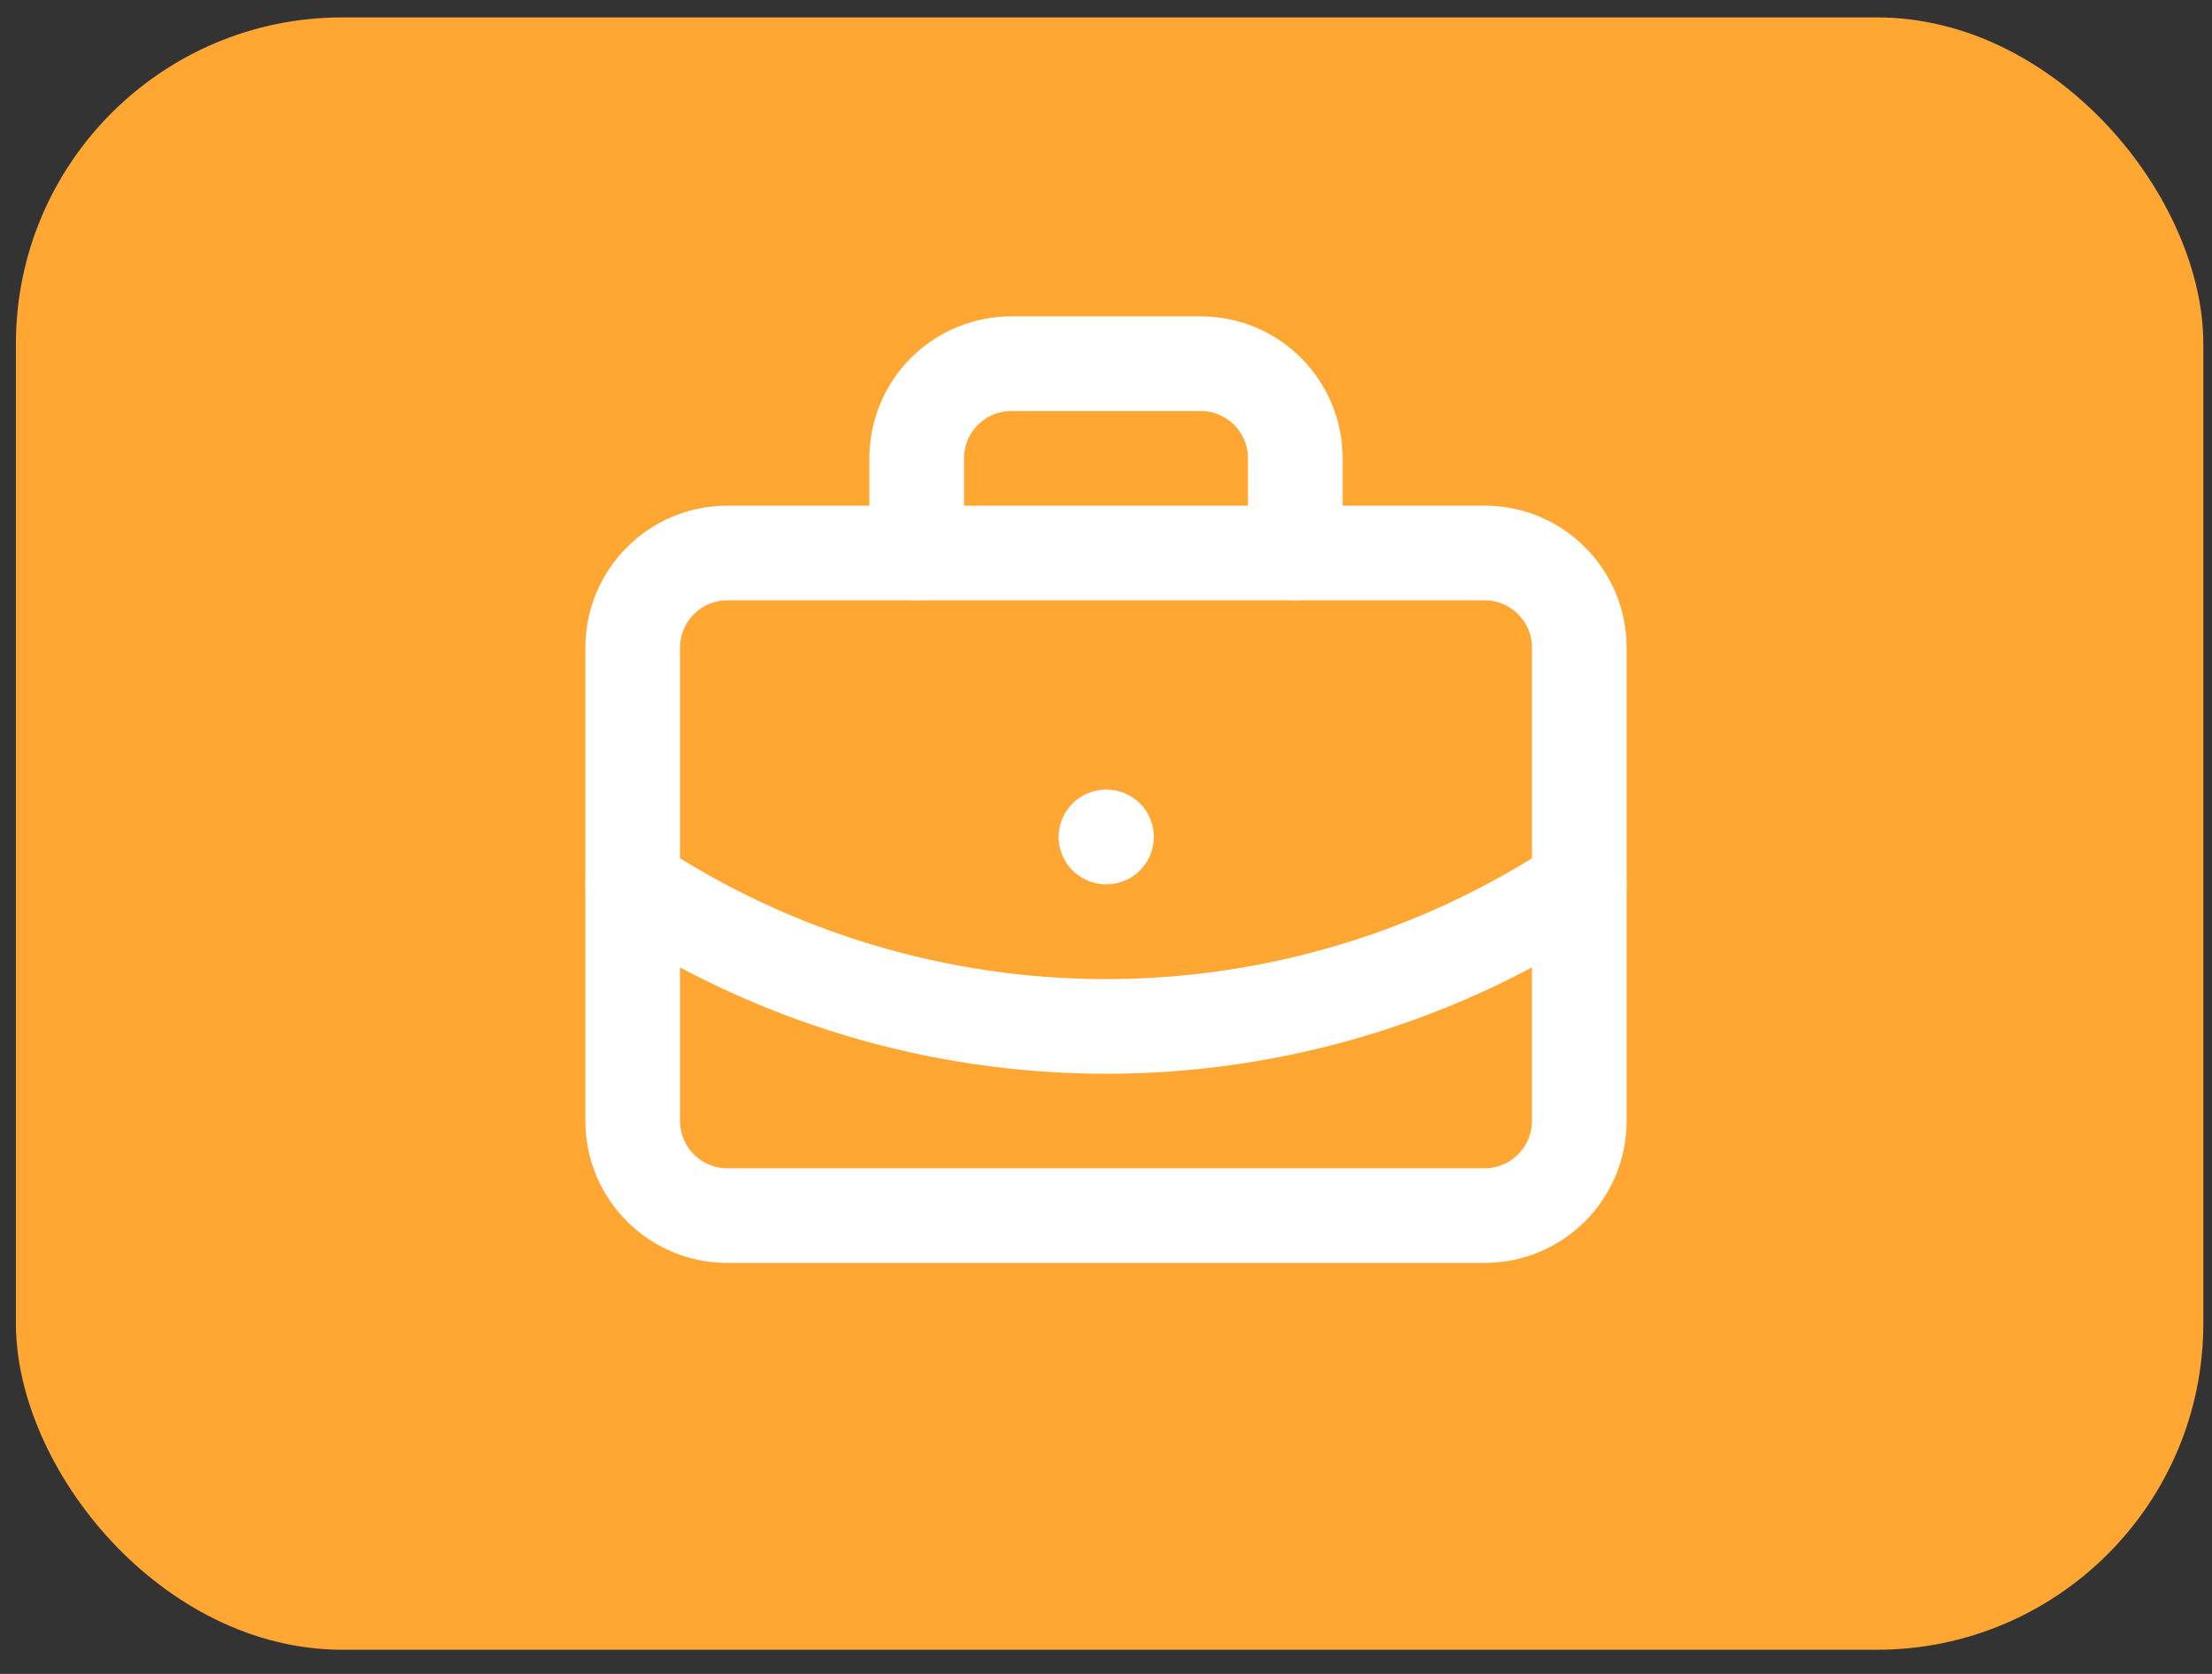 <svg width="74" height="56" viewBox="0 0 74 56" fill="none" xmlns="http://www.w3.org/2000/svg">
<rect x="0" y="0" width="74" height="56" fill="#333333" stroke="none"/>
<rect x="0.532" y="0.582" width="73.178" height="54.61" rx="10.922" fill="#FFA732"/>
<path d="M37 28H37.016M43.333 18.5V15.333C43.333 14.493 43 13.688 42.406 13.094C41.812 12.5 41.007 12.167 40.167 12.167H33.833C32.994 12.167 32.188 12.5 31.594 13.094C31 13.688 30.667 14.493 30.667 15.333V18.5M52.833 29.583C48.135 32.685 42.63 34.339 37 34.339C31.37 34.339 25.865 32.685 21.167 29.583" stroke="white" stroke-width="3.167" stroke-linecap="round" stroke-linejoin="round"/>
<path d="M49.667 18.5H24.333C22.584 18.5 21.167 19.918 21.167 21.667V37.5C21.167 39.249 22.584 40.667 24.333 40.667H49.667C51.416 40.667 52.833 39.249 52.833 37.5V21.667C52.833 19.918 51.416 18.5 49.667 18.5Z" stroke="white" stroke-width="3.167" stroke-linecap="round" stroke-linejoin="round"/>
</svg>
